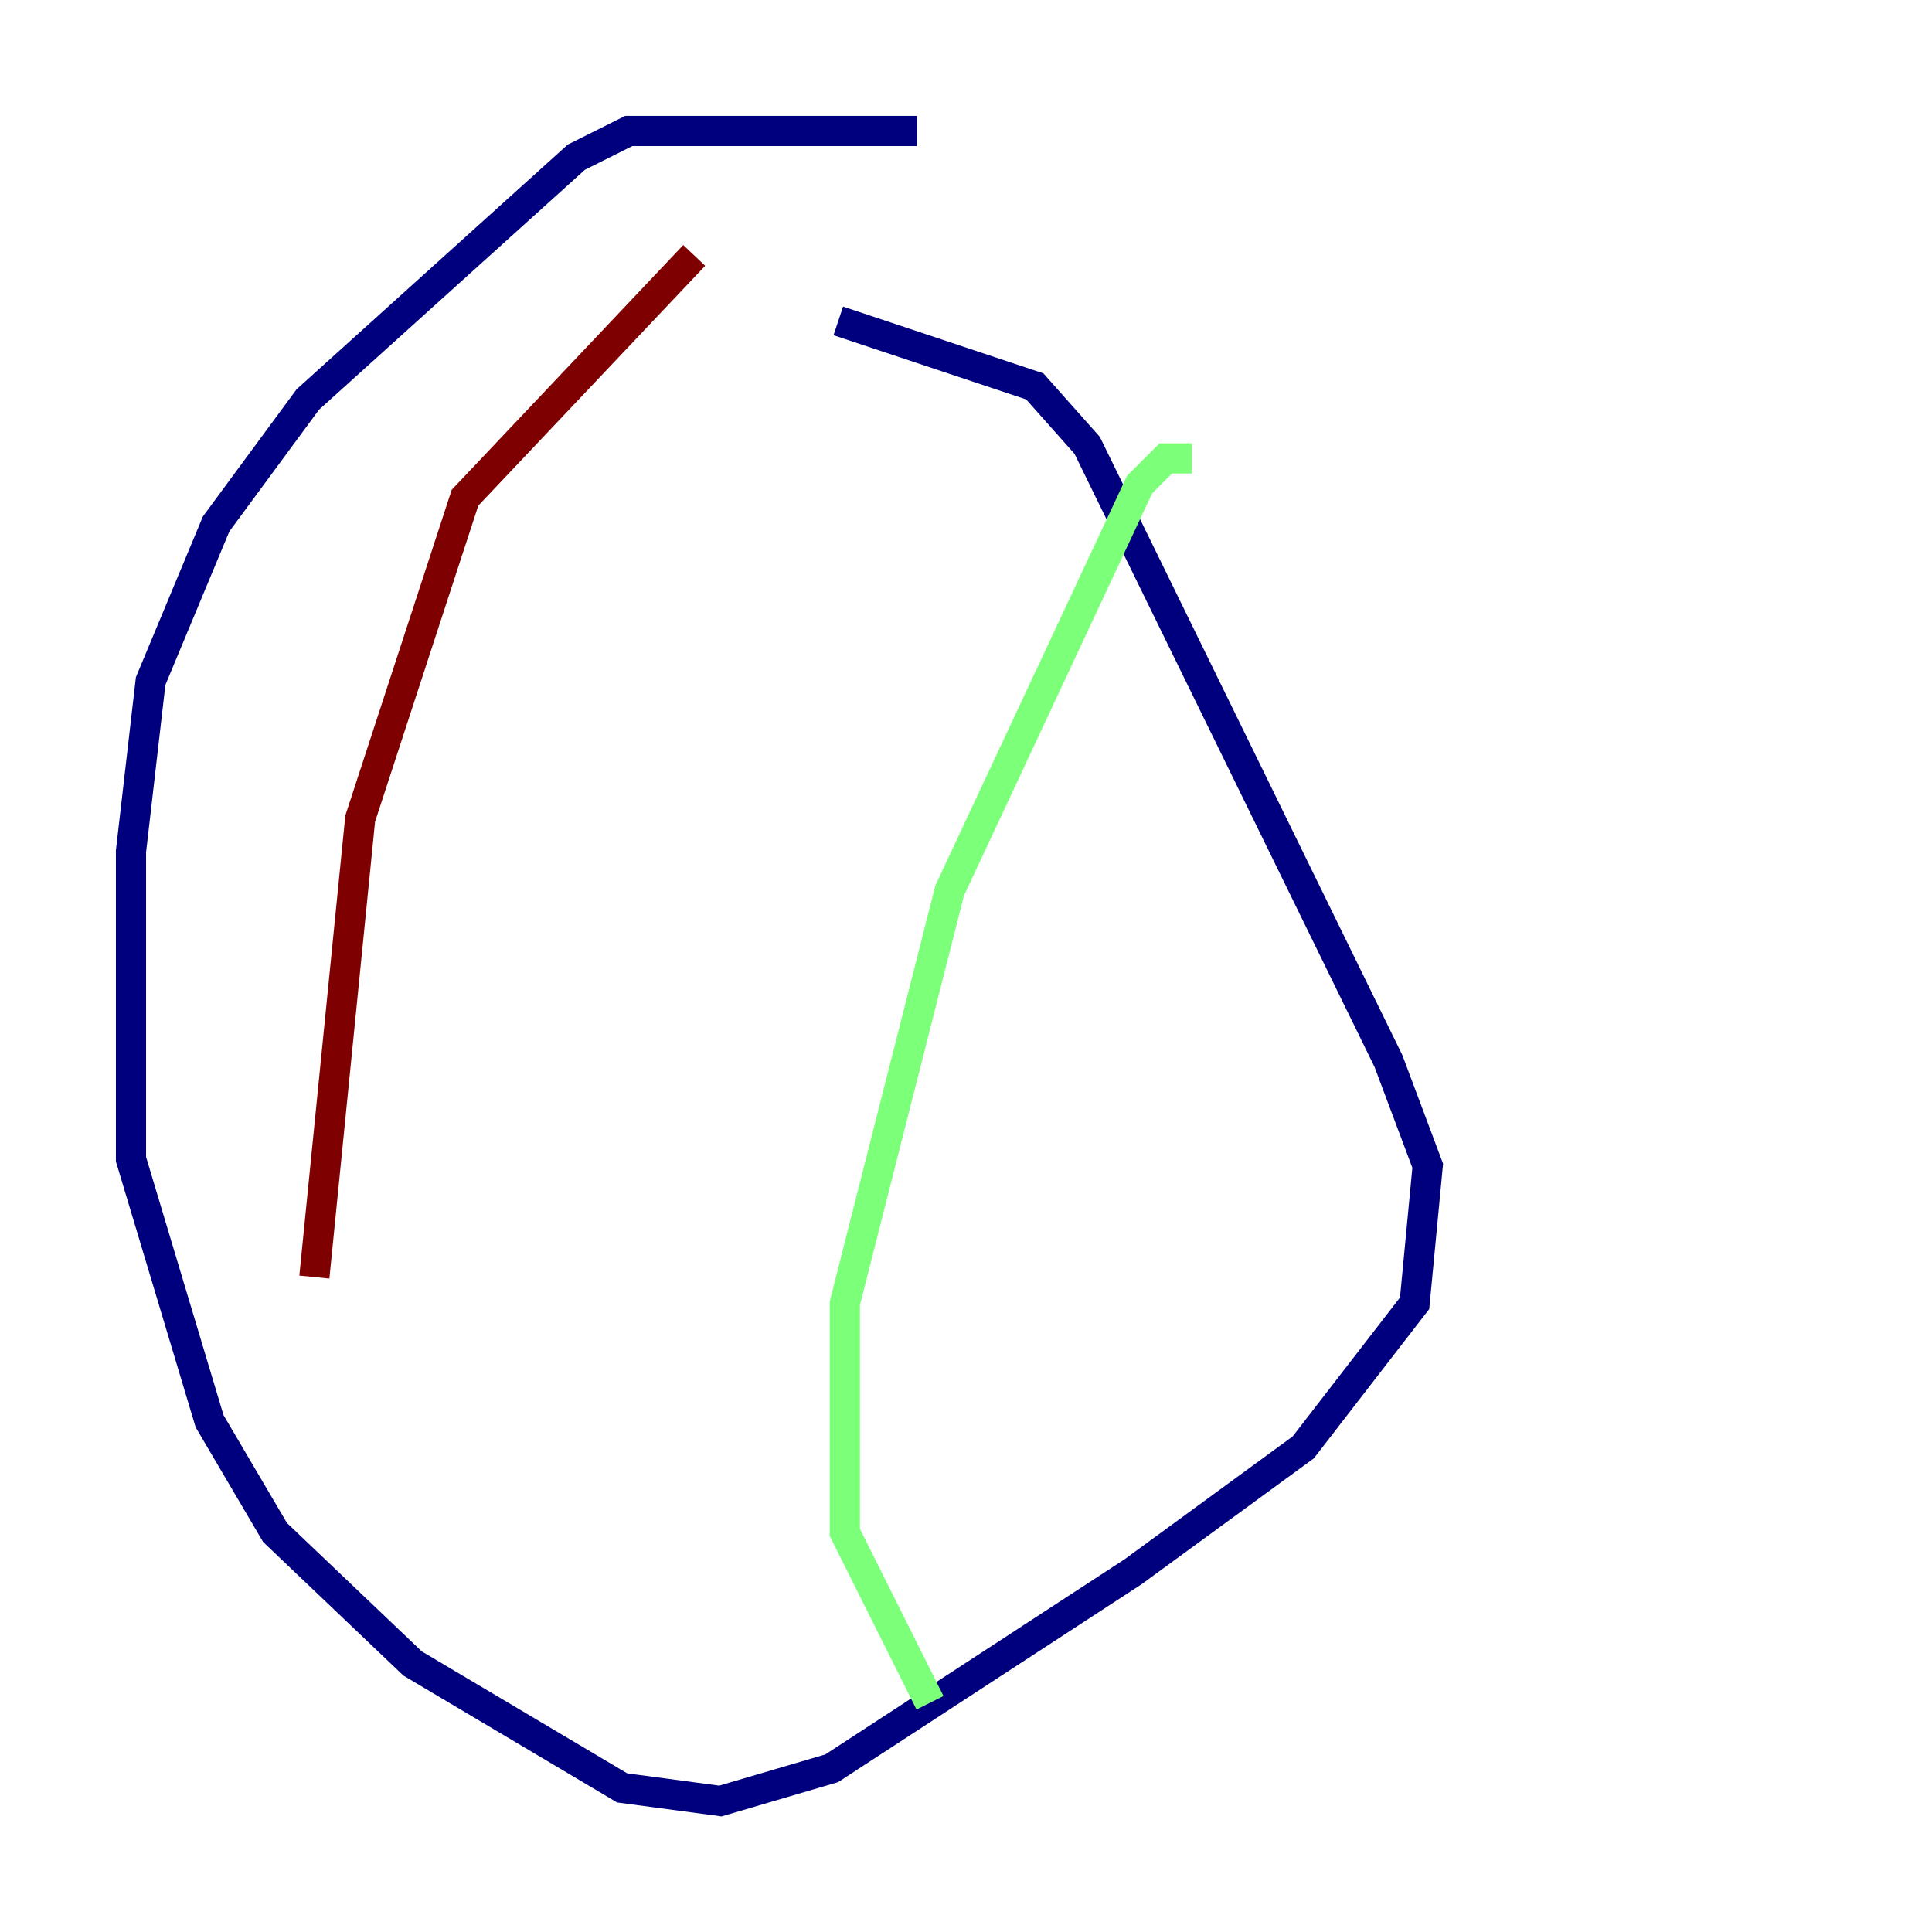 <?xml version="1.0" encoding="utf-8" ?>
<svg baseProfile="tiny" height="128" version="1.2" viewBox="0,0,128,128" width="128" xmlns="http://www.w3.org/2000/svg" xmlns:ev="http://www.w3.org/2001/xml-events" xmlns:xlink="http://www.w3.org/1999/xlink"><defs /><polyline fill="none" points="60.746,8.678 41.654,8.678 38.183,10.414 20.393,26.468 14.319,34.712 9.98,45.125 8.678,56.407 8.678,76.8 13.885,94.156 18.224,101.532 27.336,110.21 41.22,118.454 47.729,119.322 55.105,117.153 75.064,104.136 86.346,95.891 93.722,86.346 94.59,77.234 91.986,70.291 72.027,29.505 68.556,25.6 55.539,21.261" stroke="#00007f" stroke-width="2" /><polyline fill="none" points="78.969,30.373 77.234,30.373 75.498,32.108 62.915,59.01 55.973,86.346 55.973,101.532 61.614,112.814" stroke="#7cff79" stroke-width="2" /><polyline fill="none" points="45.993,16.922 30.807,32.976 23.864,54.237 20.827,84.61" stroke="#7f0000" stroke-width="2" /></svg>